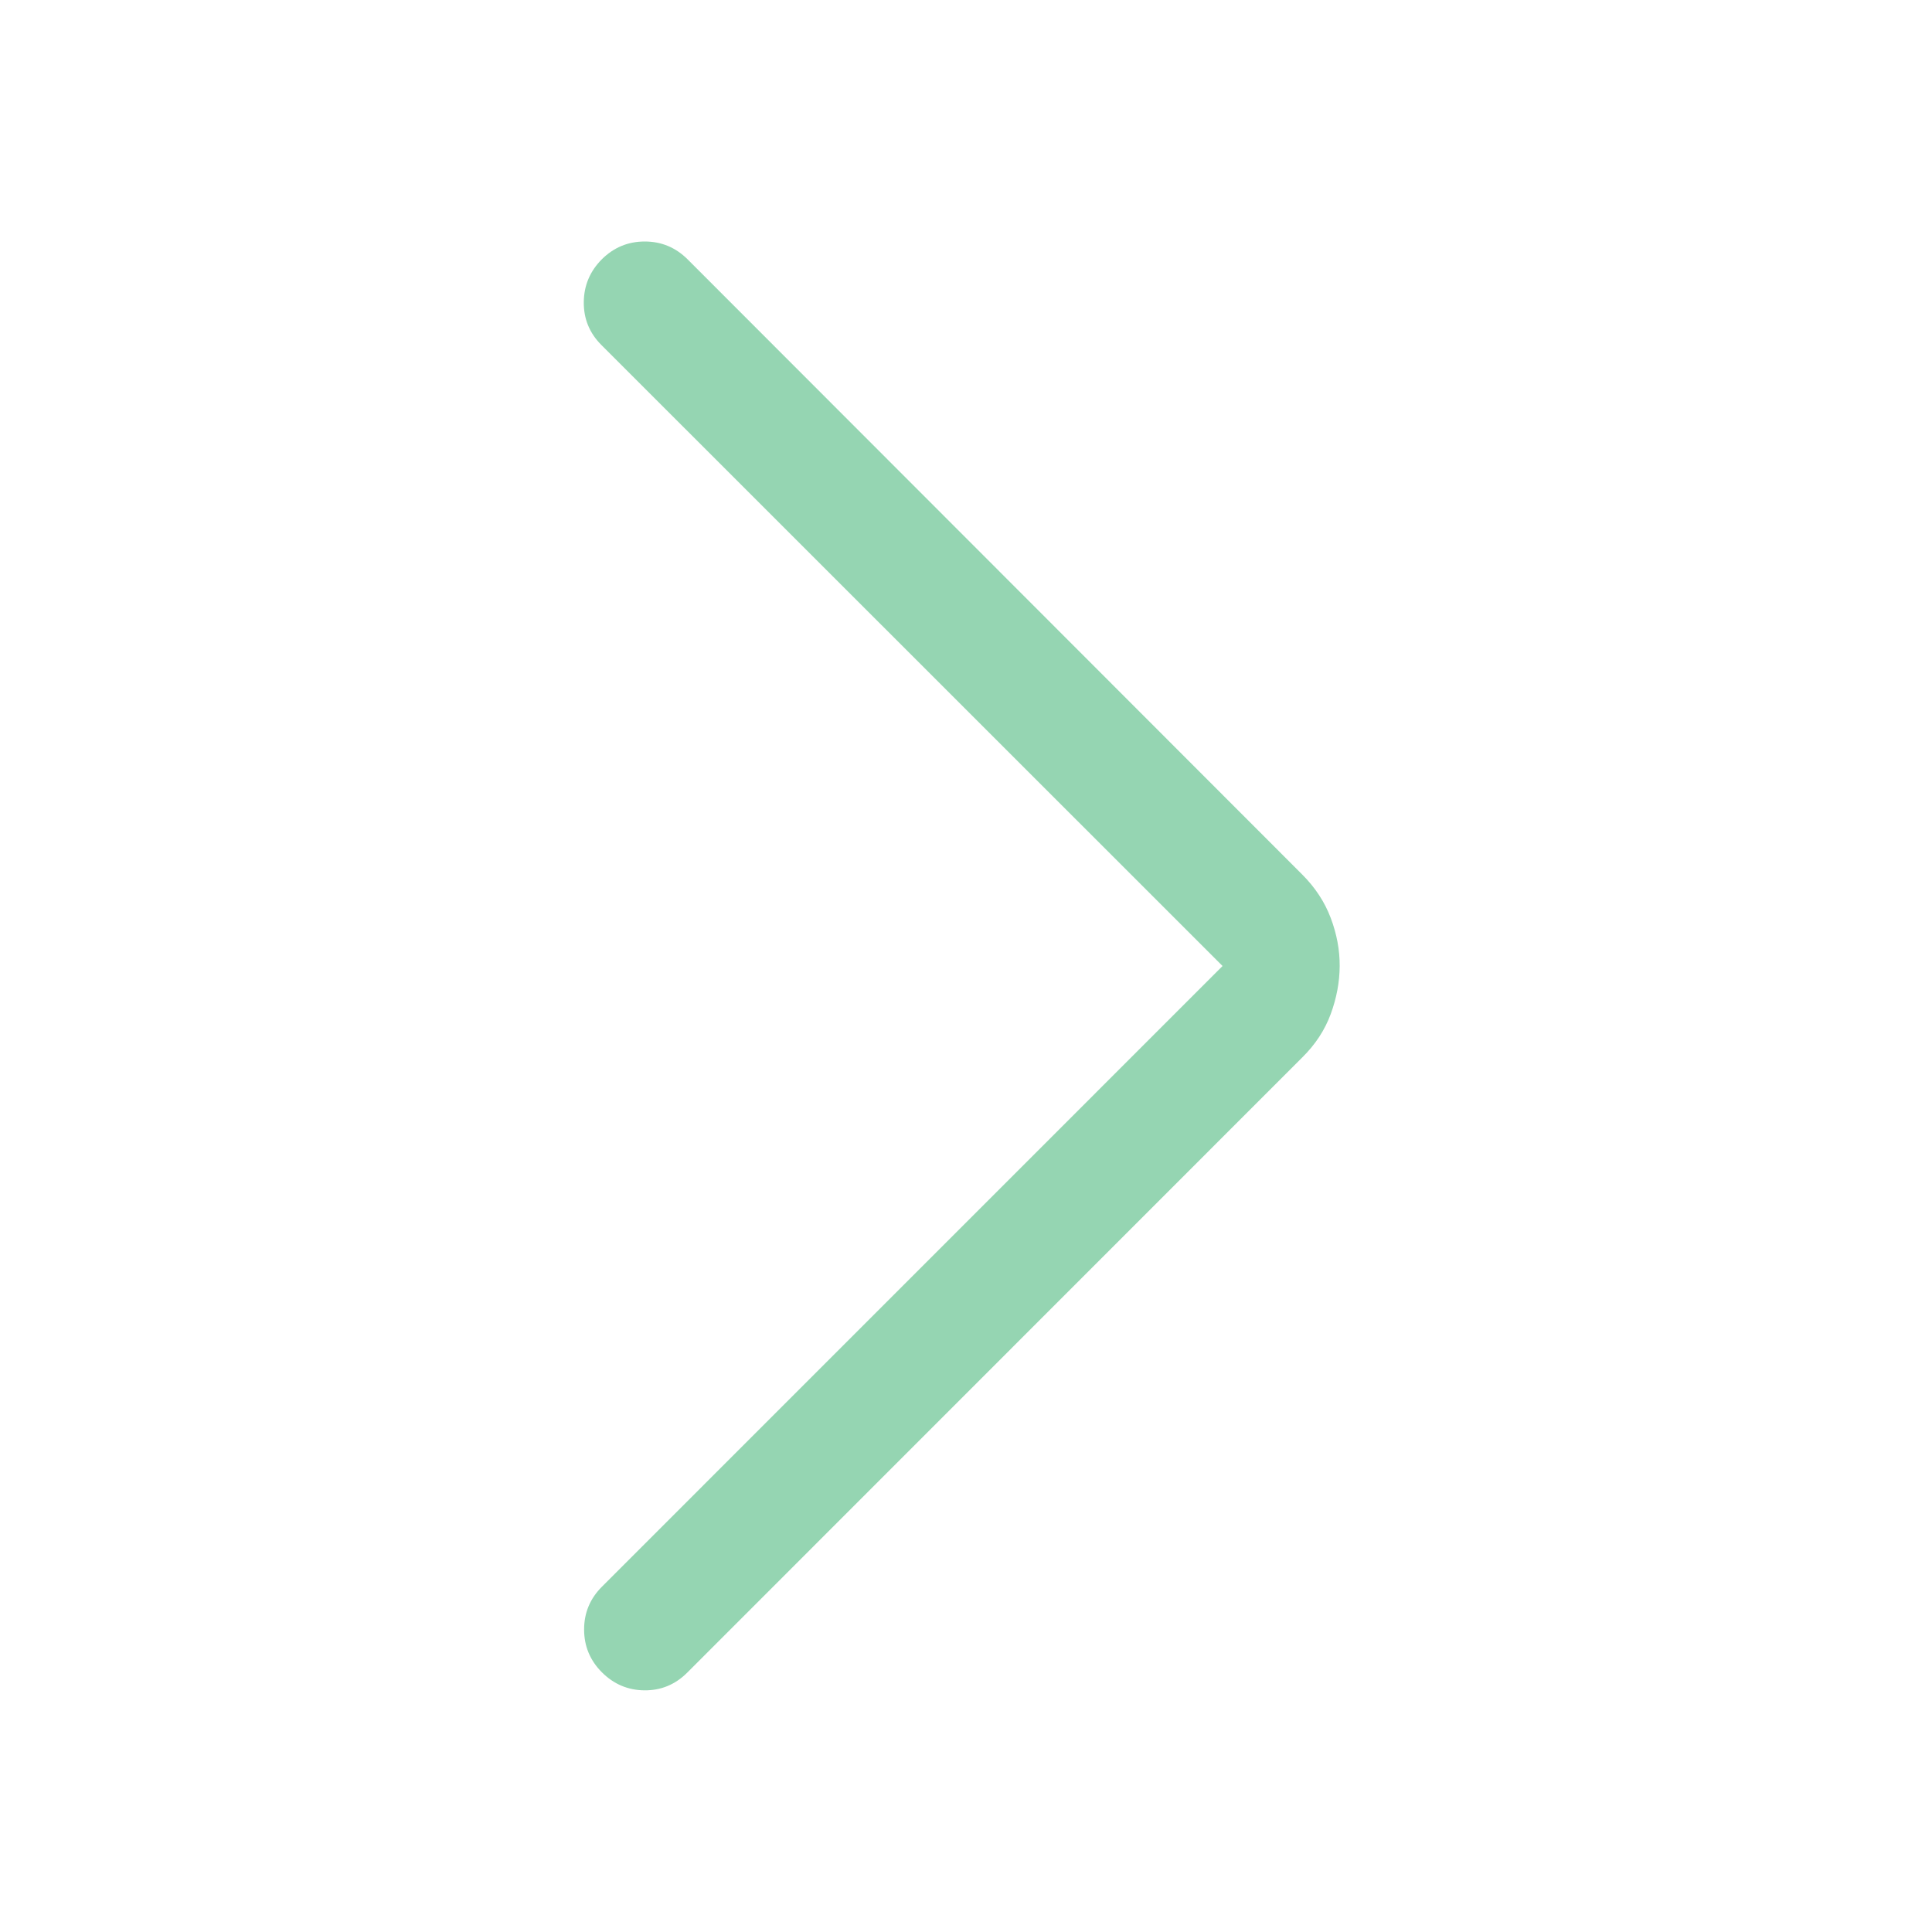 <svg width="24" height="24" viewBox="0 0 24 24" fill="none" xmlns="http://www.w3.org/2000/svg">
<path d="M15.187 12L7.47 4.285C7.323 4.138 7.25 3.96 7.252 3.753C7.254 3.546 7.329 3.369 7.476 3.221C7.624 3.074 7.802 3 8.009 3C8.216 3 8.393 3.074 8.541 3.221L16.177 10.864C16.338 11.025 16.456 11.205 16.531 11.404C16.606 11.603 16.643 11.801 16.642 12C16.641 12.199 16.604 12.397 16.531 12.596C16.458 12.795 16.34 12.975 16.177 13.136L8.535 20.78C8.387 20.927 8.21 21 8.005 20.998C7.8 20.996 7.624 20.921 7.477 20.774C7.33 20.627 7.256 20.449 7.256 20.242C7.256 20.035 7.33 19.858 7.477 19.711L15.187 12Z" fill="#95D5B2"/>
</svg>
